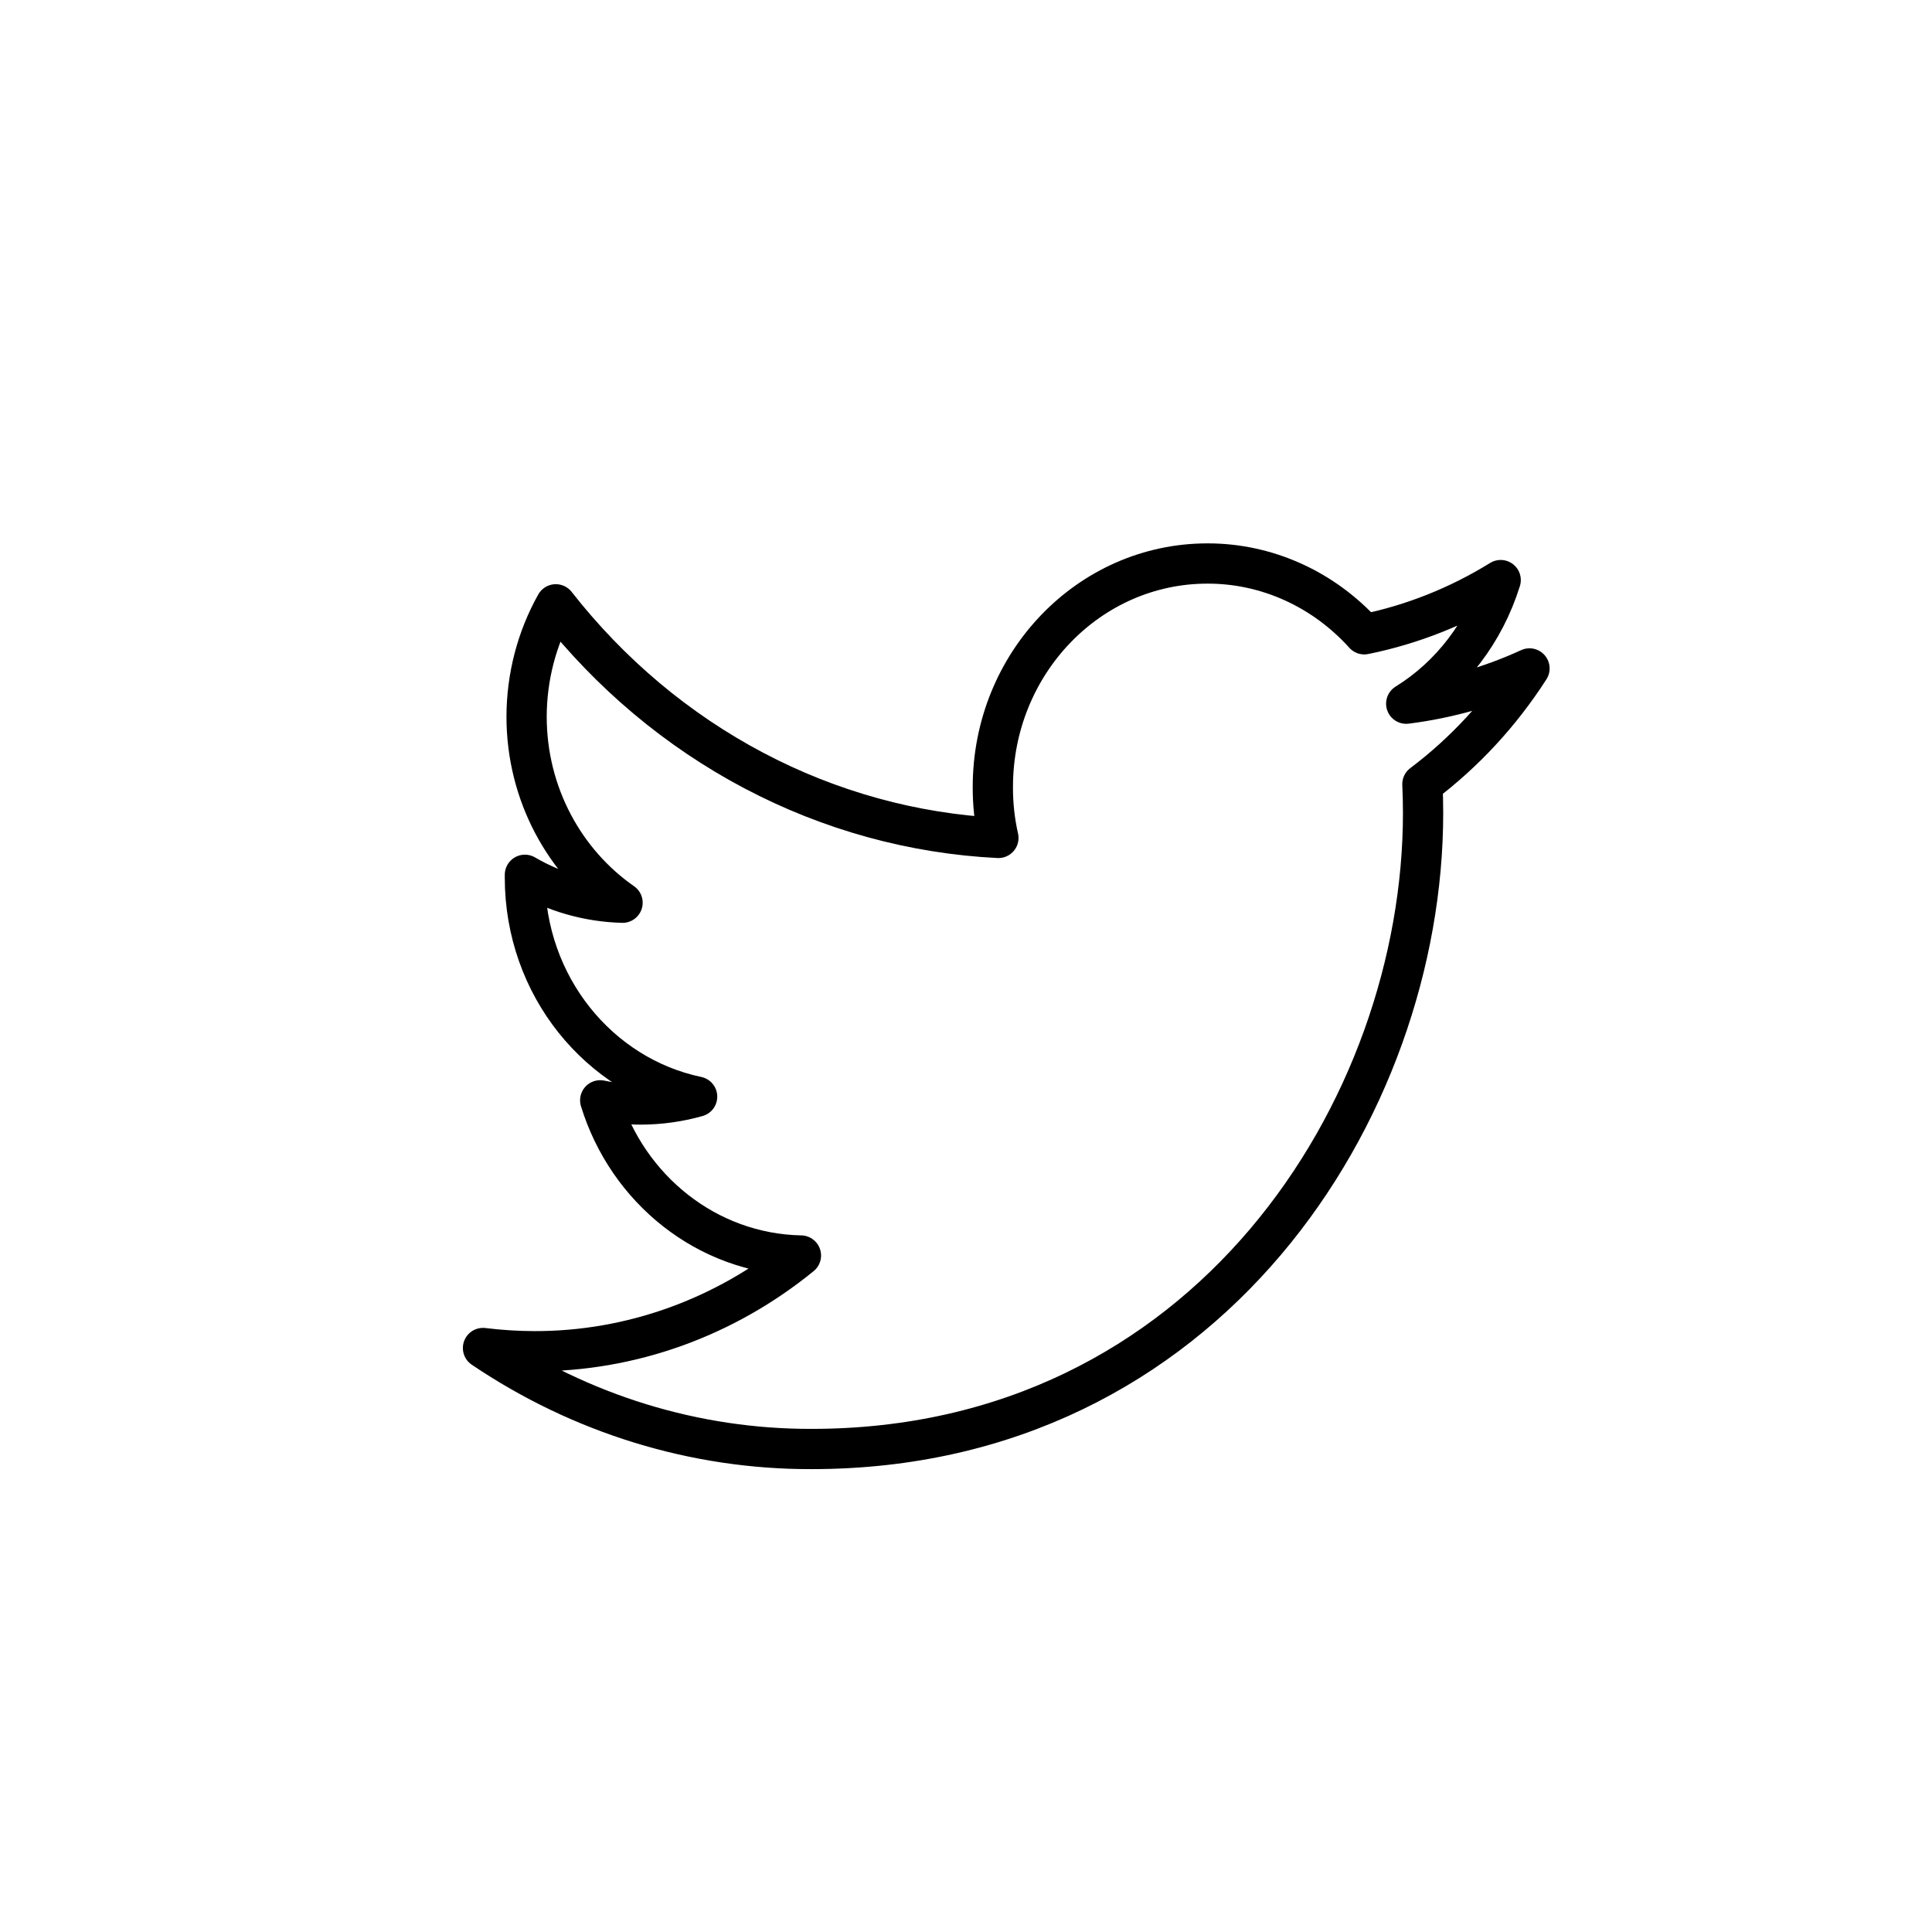 <svg width="48" height="48" viewBox="0 0 48 48" fill="none" xmlns="http://www.w3.org/2000/svg">
<g clip-path="url(#clip0_47_311)">
<path d="M38 16.607C37.025 17.055 35.993 17.35 34.937 17.483C36.047 16.796 36.881 15.704 37.284 14.412C36.235 15.061 35.089 15.517 33.895 15.759C33.393 15.202 32.788 14.758 32.118 14.456C31.449 14.154 30.728 13.999 30 14C27.052 14 24.667 16.486 24.667 19.552C24.665 19.978 24.711 20.403 24.805 20.818C22.691 20.713 20.621 20.143 18.727 19.143C16.834 18.144 15.159 16.738 13.809 15.014C13.335 15.859 13.085 16.822 13.083 17.804C13.083 19.729 14.033 21.431 15.467 22.428C14.617 22.406 13.785 22.169 13.041 21.734V21.803C13.041 24.496 14.883 26.736 17.32 27.246C16.862 27.375 16.39 27.441 15.915 27.441C15.579 27.441 15.243 27.407 14.912 27.337C15.59 29.543 17.562 31.147 19.899 31.193C18 32.741 15.67 33.577 13.273 33.571C12.848 33.57 12.422 33.543 12 33.491C14.438 35.137 17.272 36.008 20.165 36C29.989 36 35.356 27.538 35.356 20.199C35.356 19.958 35.35 19.718 35.339 19.483C36.38 18.699 37.282 17.725 38 16.607Z" stroke="black" stroke-linejoin="round"/>
</g>
<defs>
<clipPath id="clip0_47_311">
<rect width="48" height="48" fill="white"/>
</clipPath>
</defs>
</svg>

